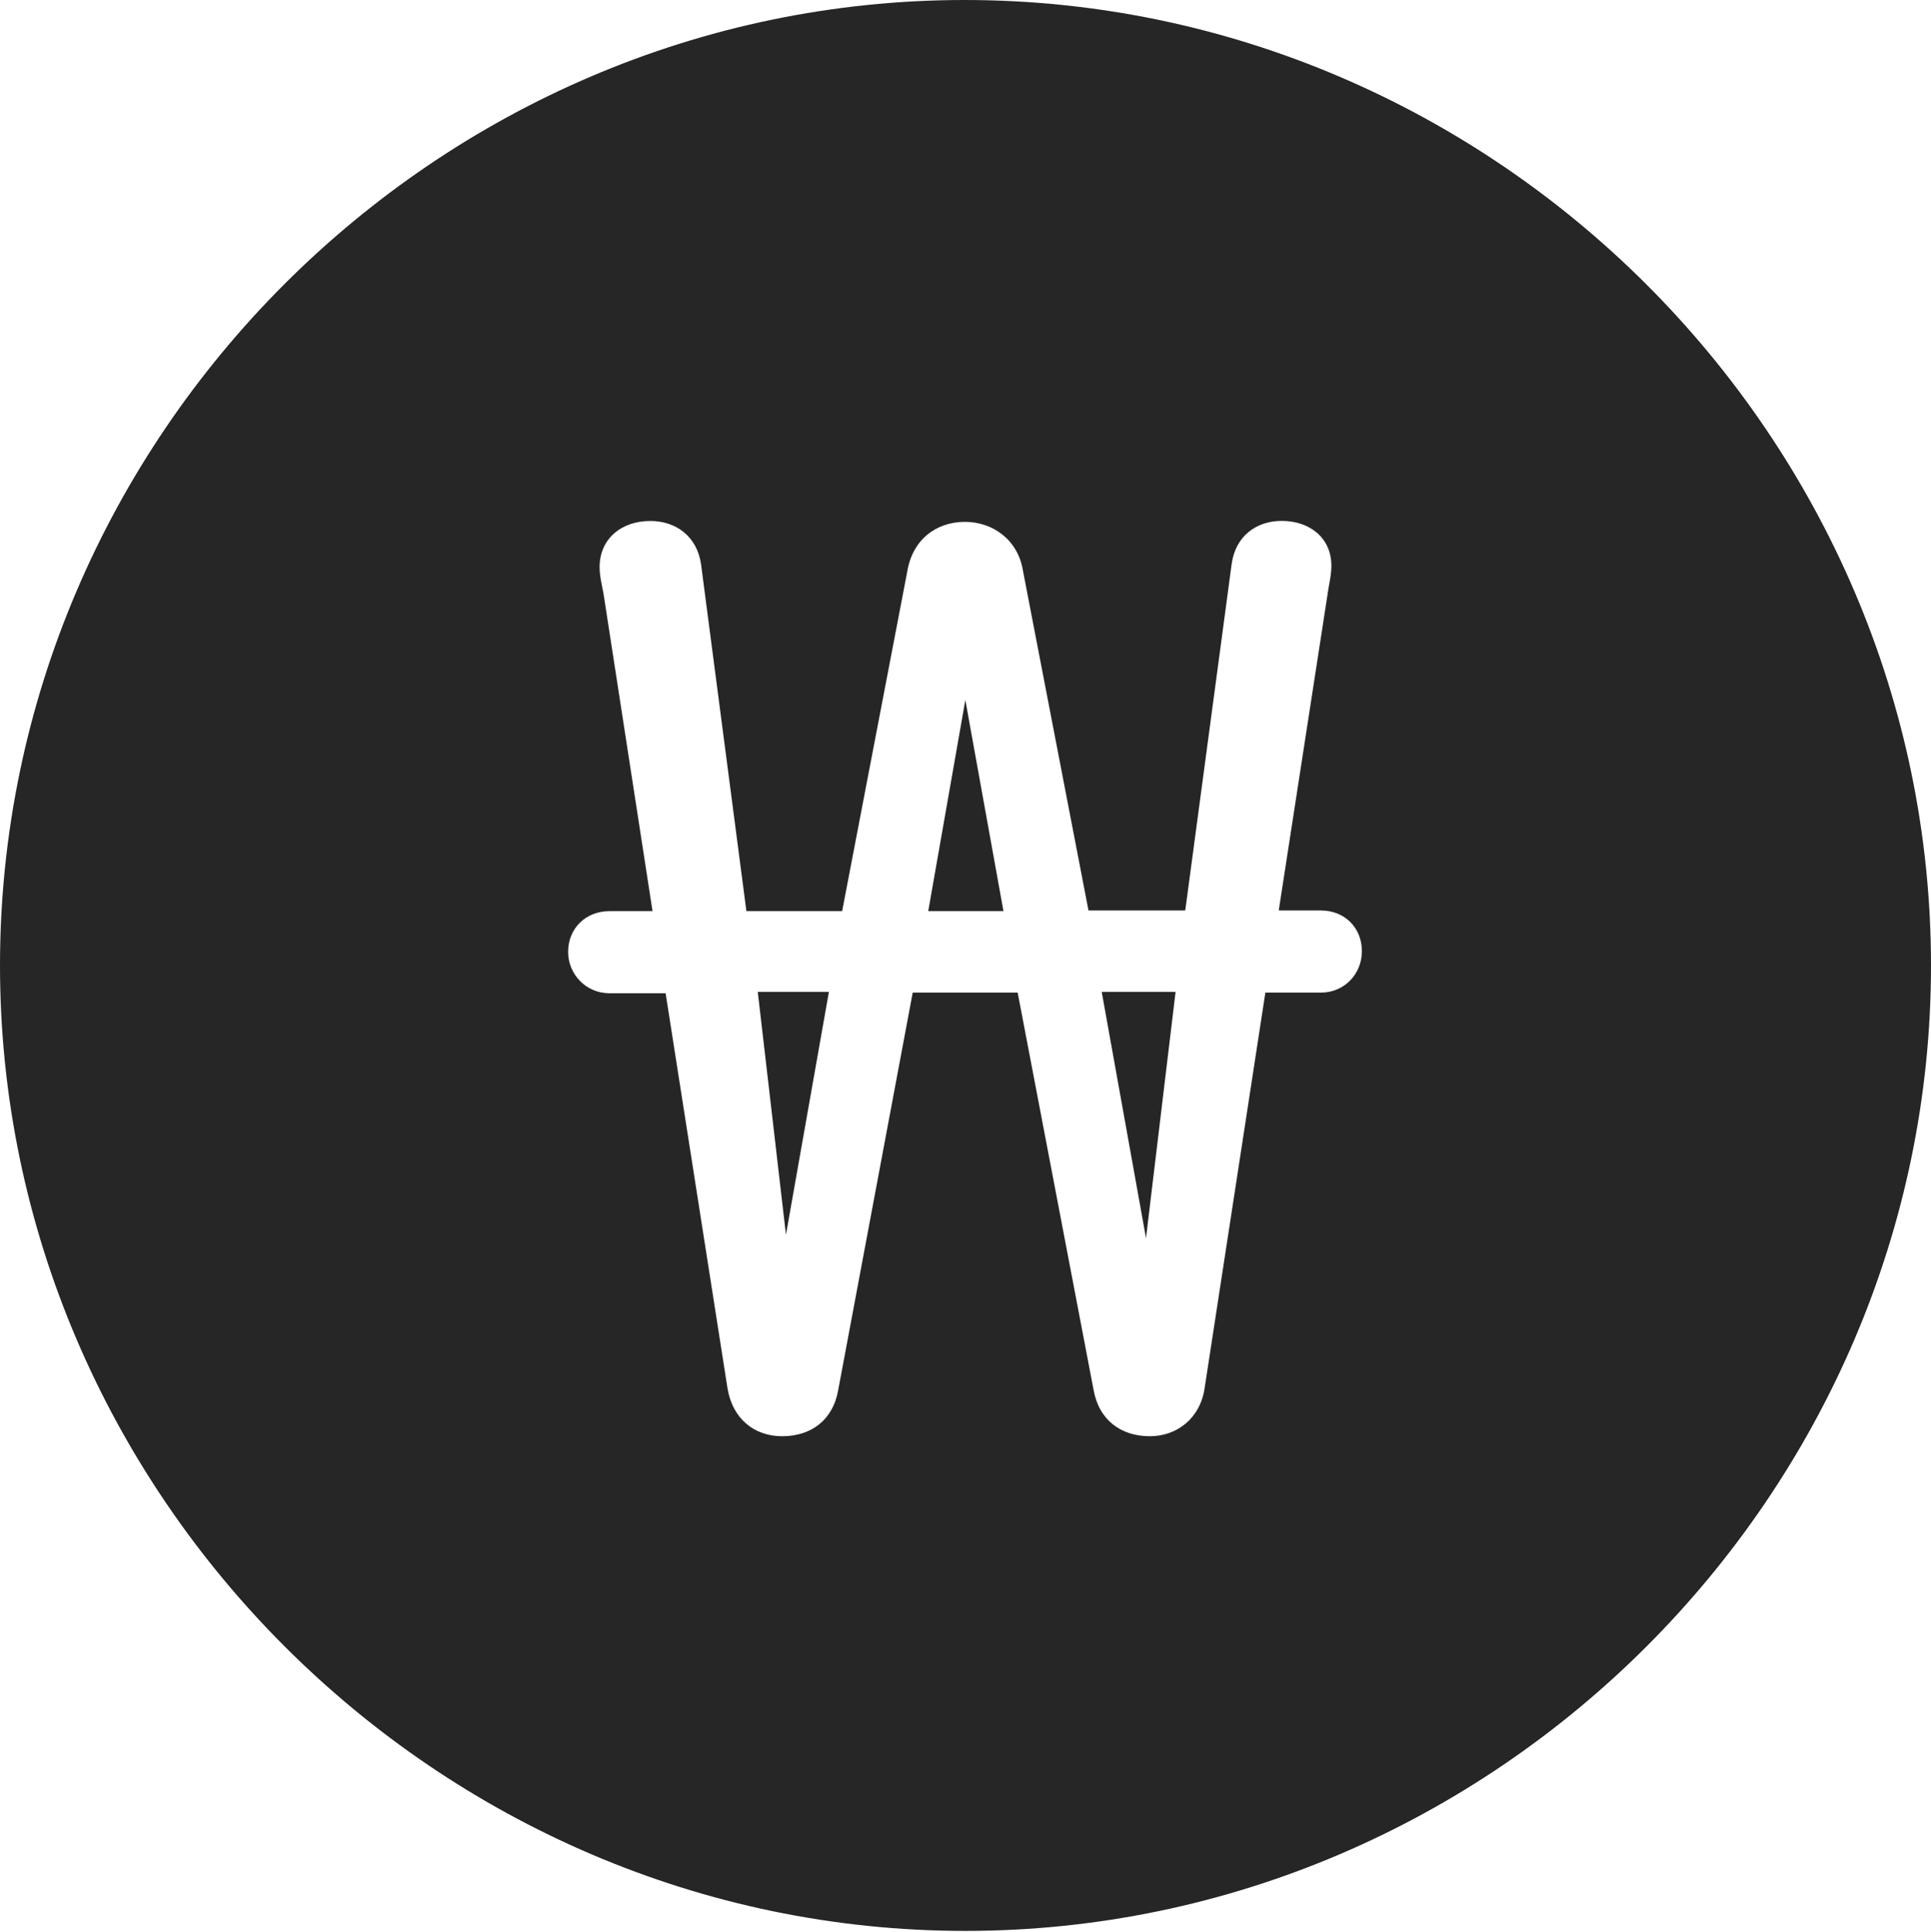 <?xml version="1.0" encoding="UTF-8"?>
<!--Generator: Apple Native CoreSVG 232.5-->
<!DOCTYPE svg
PUBLIC "-//W3C//DTD SVG 1.1//EN"
       "http://www.w3.org/Graphics/SVG/1.1/DTD/svg11.dtd">
<svg version="1.1" xmlns="http://www.w3.org/2000/svg" xmlns:xlink="http://www.w3.org/1999/xlink" width="97.96" height="97.993">
 <g>
  <rect height="97.993" opacity="0" width="97.96" x="0" y="0"/>
  <path d="M97.96 48.972C97.96 75.776 75.825 97.944 48.972 97.944C22.169 97.944 0 75.776 0 48.972C0 22.135 22.135 0 48.938 0C75.791 0 97.96 22.135 97.96 48.972ZM62.48 28.623L60.128 46.183L55.219 46.183L51.899 28.971C51.652 27.371 50.352 26.471 48.954 26.471C47.488 26.471 46.289 27.371 46.023 29.004L42.722 46.217L37.865 46.217L35.565 28.627C35.366 27.217 34.302 26.426 32.993 26.426C31.516 26.426 30.418 27.337 30.418 28.765C30.418 29.215 30.534 29.673 30.617 30.116L33.103 46.217L30.918 46.217C29.732 46.217 28.821 47.076 28.821 48.283C28.821 49.423 29.732 50.383 30.918 50.383L33.767 50.383L36.902 70.393C37.15 71.956 38.252 72.852 39.68 72.852C41.142 72.852 42.258 72.039 42.524 70.502L46.302 50.35L51.627 50.35L55.472 70.472C55.738 72.023 56.855 72.852 58.332 72.852C59.681 72.852 60.877 71.971 61.109 70.423L64.192 50.35L67.008 50.35C68.212 50.35 69.089 49.39 69.089 48.249C69.089 47.057 68.212 46.183 67.008 46.183L64.871 46.183L67.392 29.856C67.474 29.383 67.541 29.099 67.541 28.694C67.541 27.3 66.462 26.422 65.019 26.422C63.774 26.422 62.679 27.153 62.48 28.623ZM58.137 62.804L55.891 50.316L59.637 50.316ZM39.872 62.632L38.442 50.316L42.05 50.316ZM50.906 46.217L47.09 46.217L48.972 35.506Z" fill="#000000" fill-opacity="0.85"/>
 </g>
</svg>
